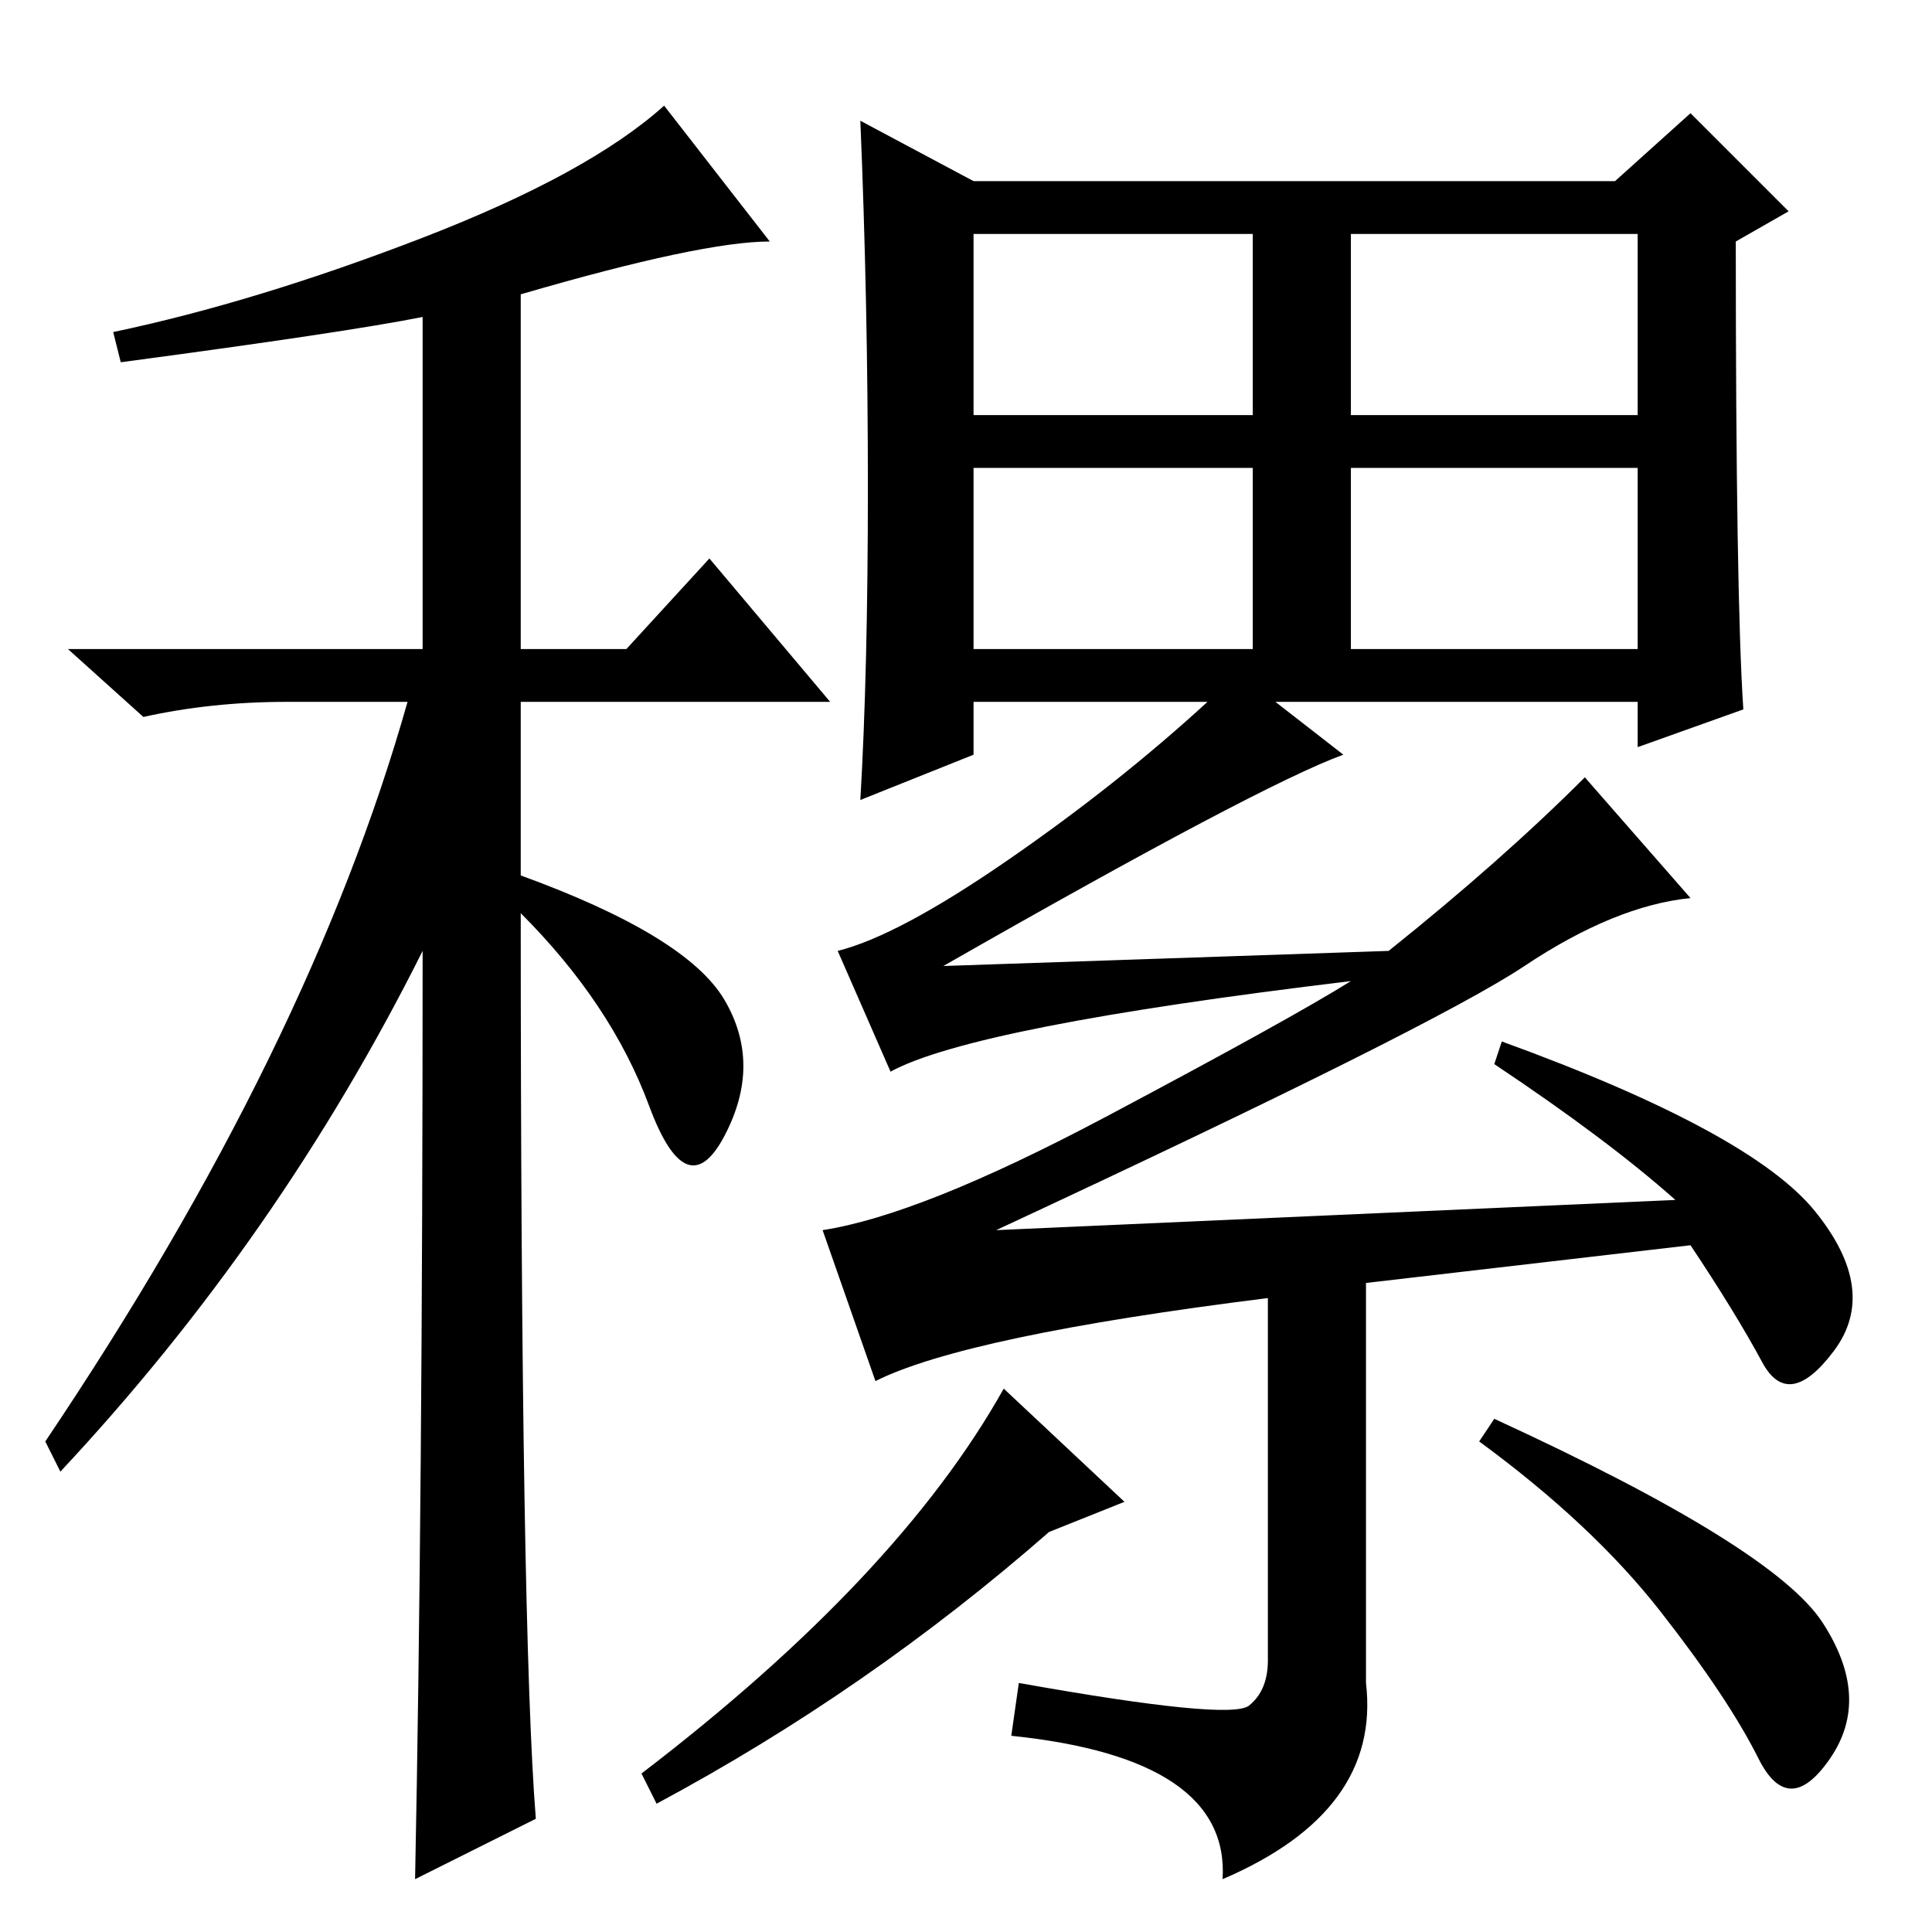 <?xml version="1.0" standalone="no"?>
<!DOCTYPE svg PUBLIC "-//W3C//DTD SVG 1.1//EN" "http://www.w3.org/Graphics/SVG/1.1/DTD/svg11.dtd" >
<svg xmlns="http://www.w3.org/2000/svg" xmlns:xlink="http://www.w3.org/1999/xlink" version="1.1" viewBox="0 -36 256 256">
  <g transform="matrix(1 0 0 -1 0 220)">
   <path fill="currentColor"
d="M16 208l-1 4q19 4 41 12.5t32 17.5l14 -18q-9 0 -33 -7v-47h14l11 12l16 -19h-41v-23q22 -8 27 -16.5t0 -18t-10 4t-17 25.5q0 -95 2 -120l-16 -8q1 50 1 123q-19 -38 -48 -69l-2 4q35 52 48 98h-16q-10 0 -19 -2l-10 9h47v44q-10 -2 -40 -6zM165.5 30q2.5 2 2.5 6v48
q-40 -5 -52 -11l-7 20q13 2 37.5 15t32.5 18q-50 -6 -61 -12l-7 16q8 2 22.5 12t26.5 21h-31v-7l-15 -6q1 17 1 41.5t-1 48.5l15 -8h85l10 9l13 -13l-7 -4q0 -47 1 -62l-14 -5v6h-48l9 -7q-11 -4 -53 -28l59 2q15 12 26 23l14 -16q-10 -1 -22 -9t-70 -35l90 4q-9 8 -24 18
l1 3q33 -12 41.5 -22.5t2.5 -18.5t-9.5 -1.5t-9.5 15.5l-43 -5v-53q2 -17 -19 -26q1 16 -28 19l1 7q28 -5 30.5 -3zM129 201h37v24h-37v-24zM179 201h38v24h-38v-24zM129 170h37v24h-37v-24zM179 170h38v24h-38v-24zM149 57l-10 -4q-24 -21 -52 -36l-2 4q34 26 48 51z
M241.5 41q6.5 -10 1 -18t-9.5 0t-13 19.5t-24 22.5l2 3q37 -17 43.5 -27z" />
  </g>

</svg>
